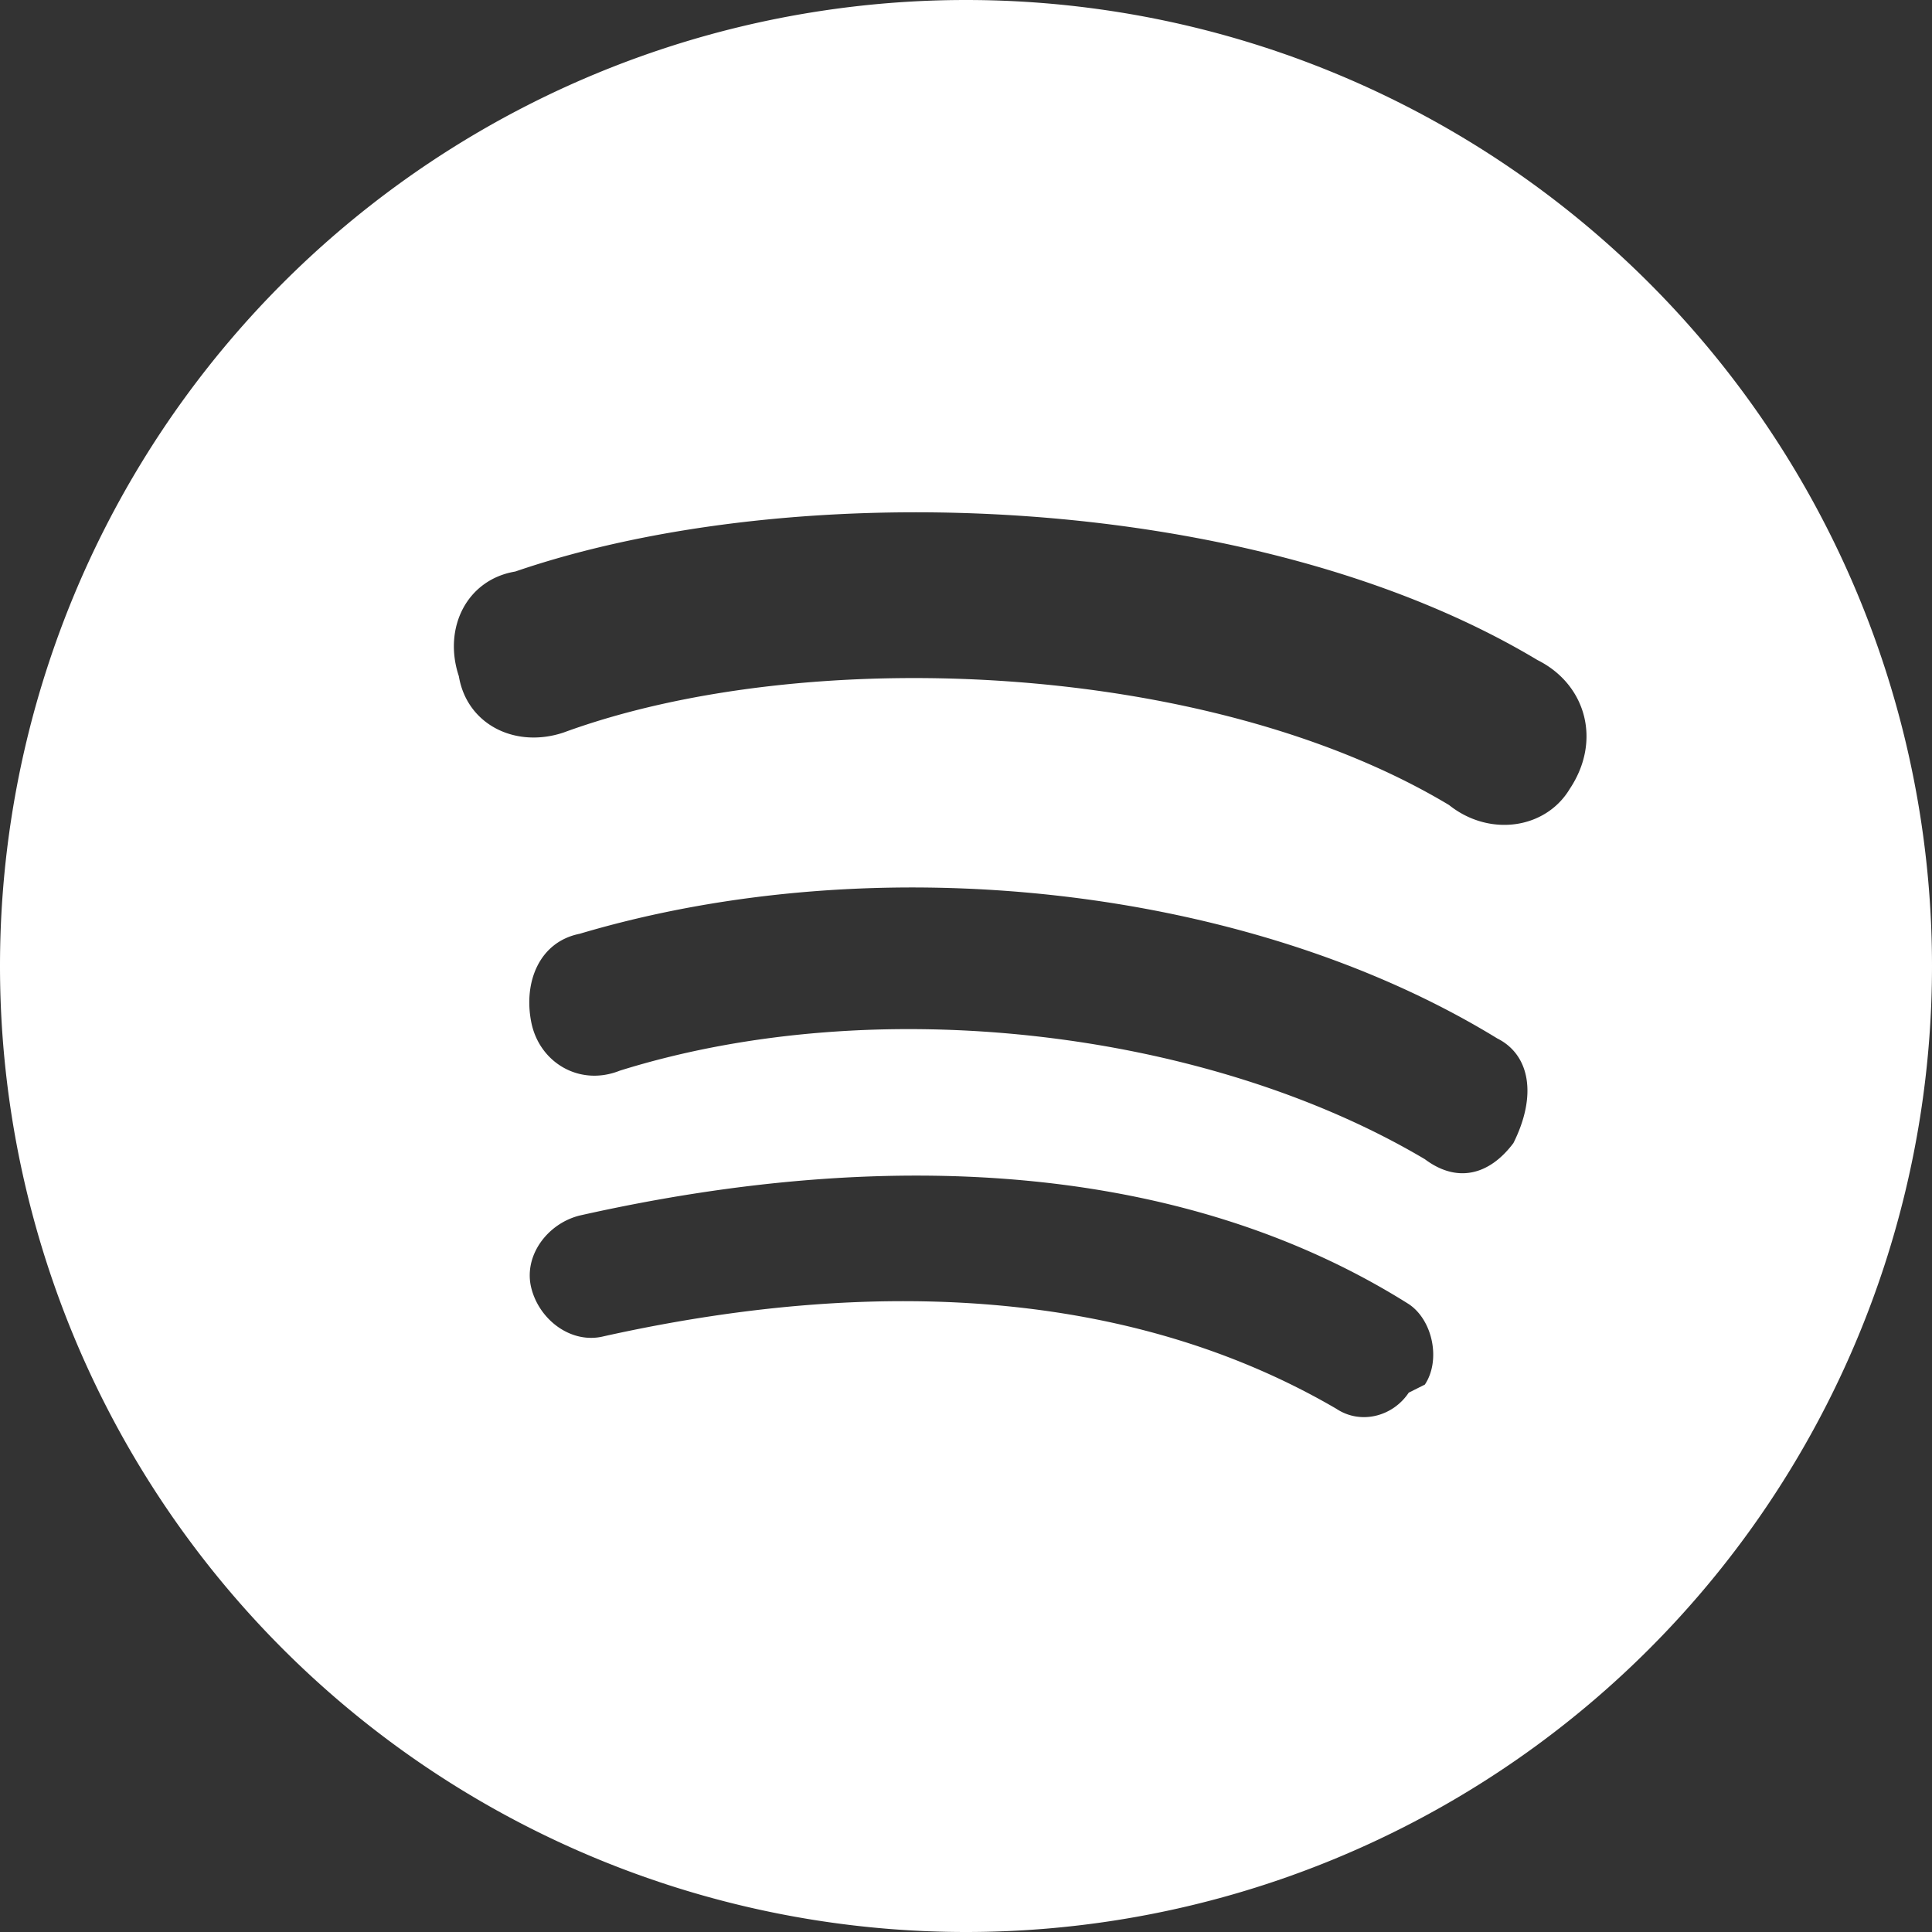 <svg xmlns="http://www.w3.org/2000/svg" viewBox="0 0 24 24" fill="white"><rect x="0" y="0" width="24" height="24" fill="#333333" stroke="none"/><path d="M12 0a12 12 0 100 24A12 12 0 0012 0zm5.5 17.3c-.2.3-.6.4-.9.2-2.4-1.4-5.5-1.7-9.1-.9-.4.1-.8-.2-.9-.6-.1-.4.2-.8.6-.9 4-.9 7.6-.6 10.3 1.1.3.2.4.7.2 1zm1.3-3.1c-.3.4-.7.5-1.1.2-2.7-1.6-6.8-2.1-10-1.1-.5.2-1-.1-1.1-.6s.1-1 .6-1.1c3.7-1.1 8.3-.6 11.4 1.3.4.2.5.7.2 1.3zM18 10c-3-1.8-8-2-11-.9-.6.2-1.2-.1-1.3-.7-.2-.6.1-1.2.7-1.3 3.5-1.2 9.2-1 12.7 1.1.6.3.8 1 .4 1.6-.3.5-1 .6-1.5.2z"/></svg>